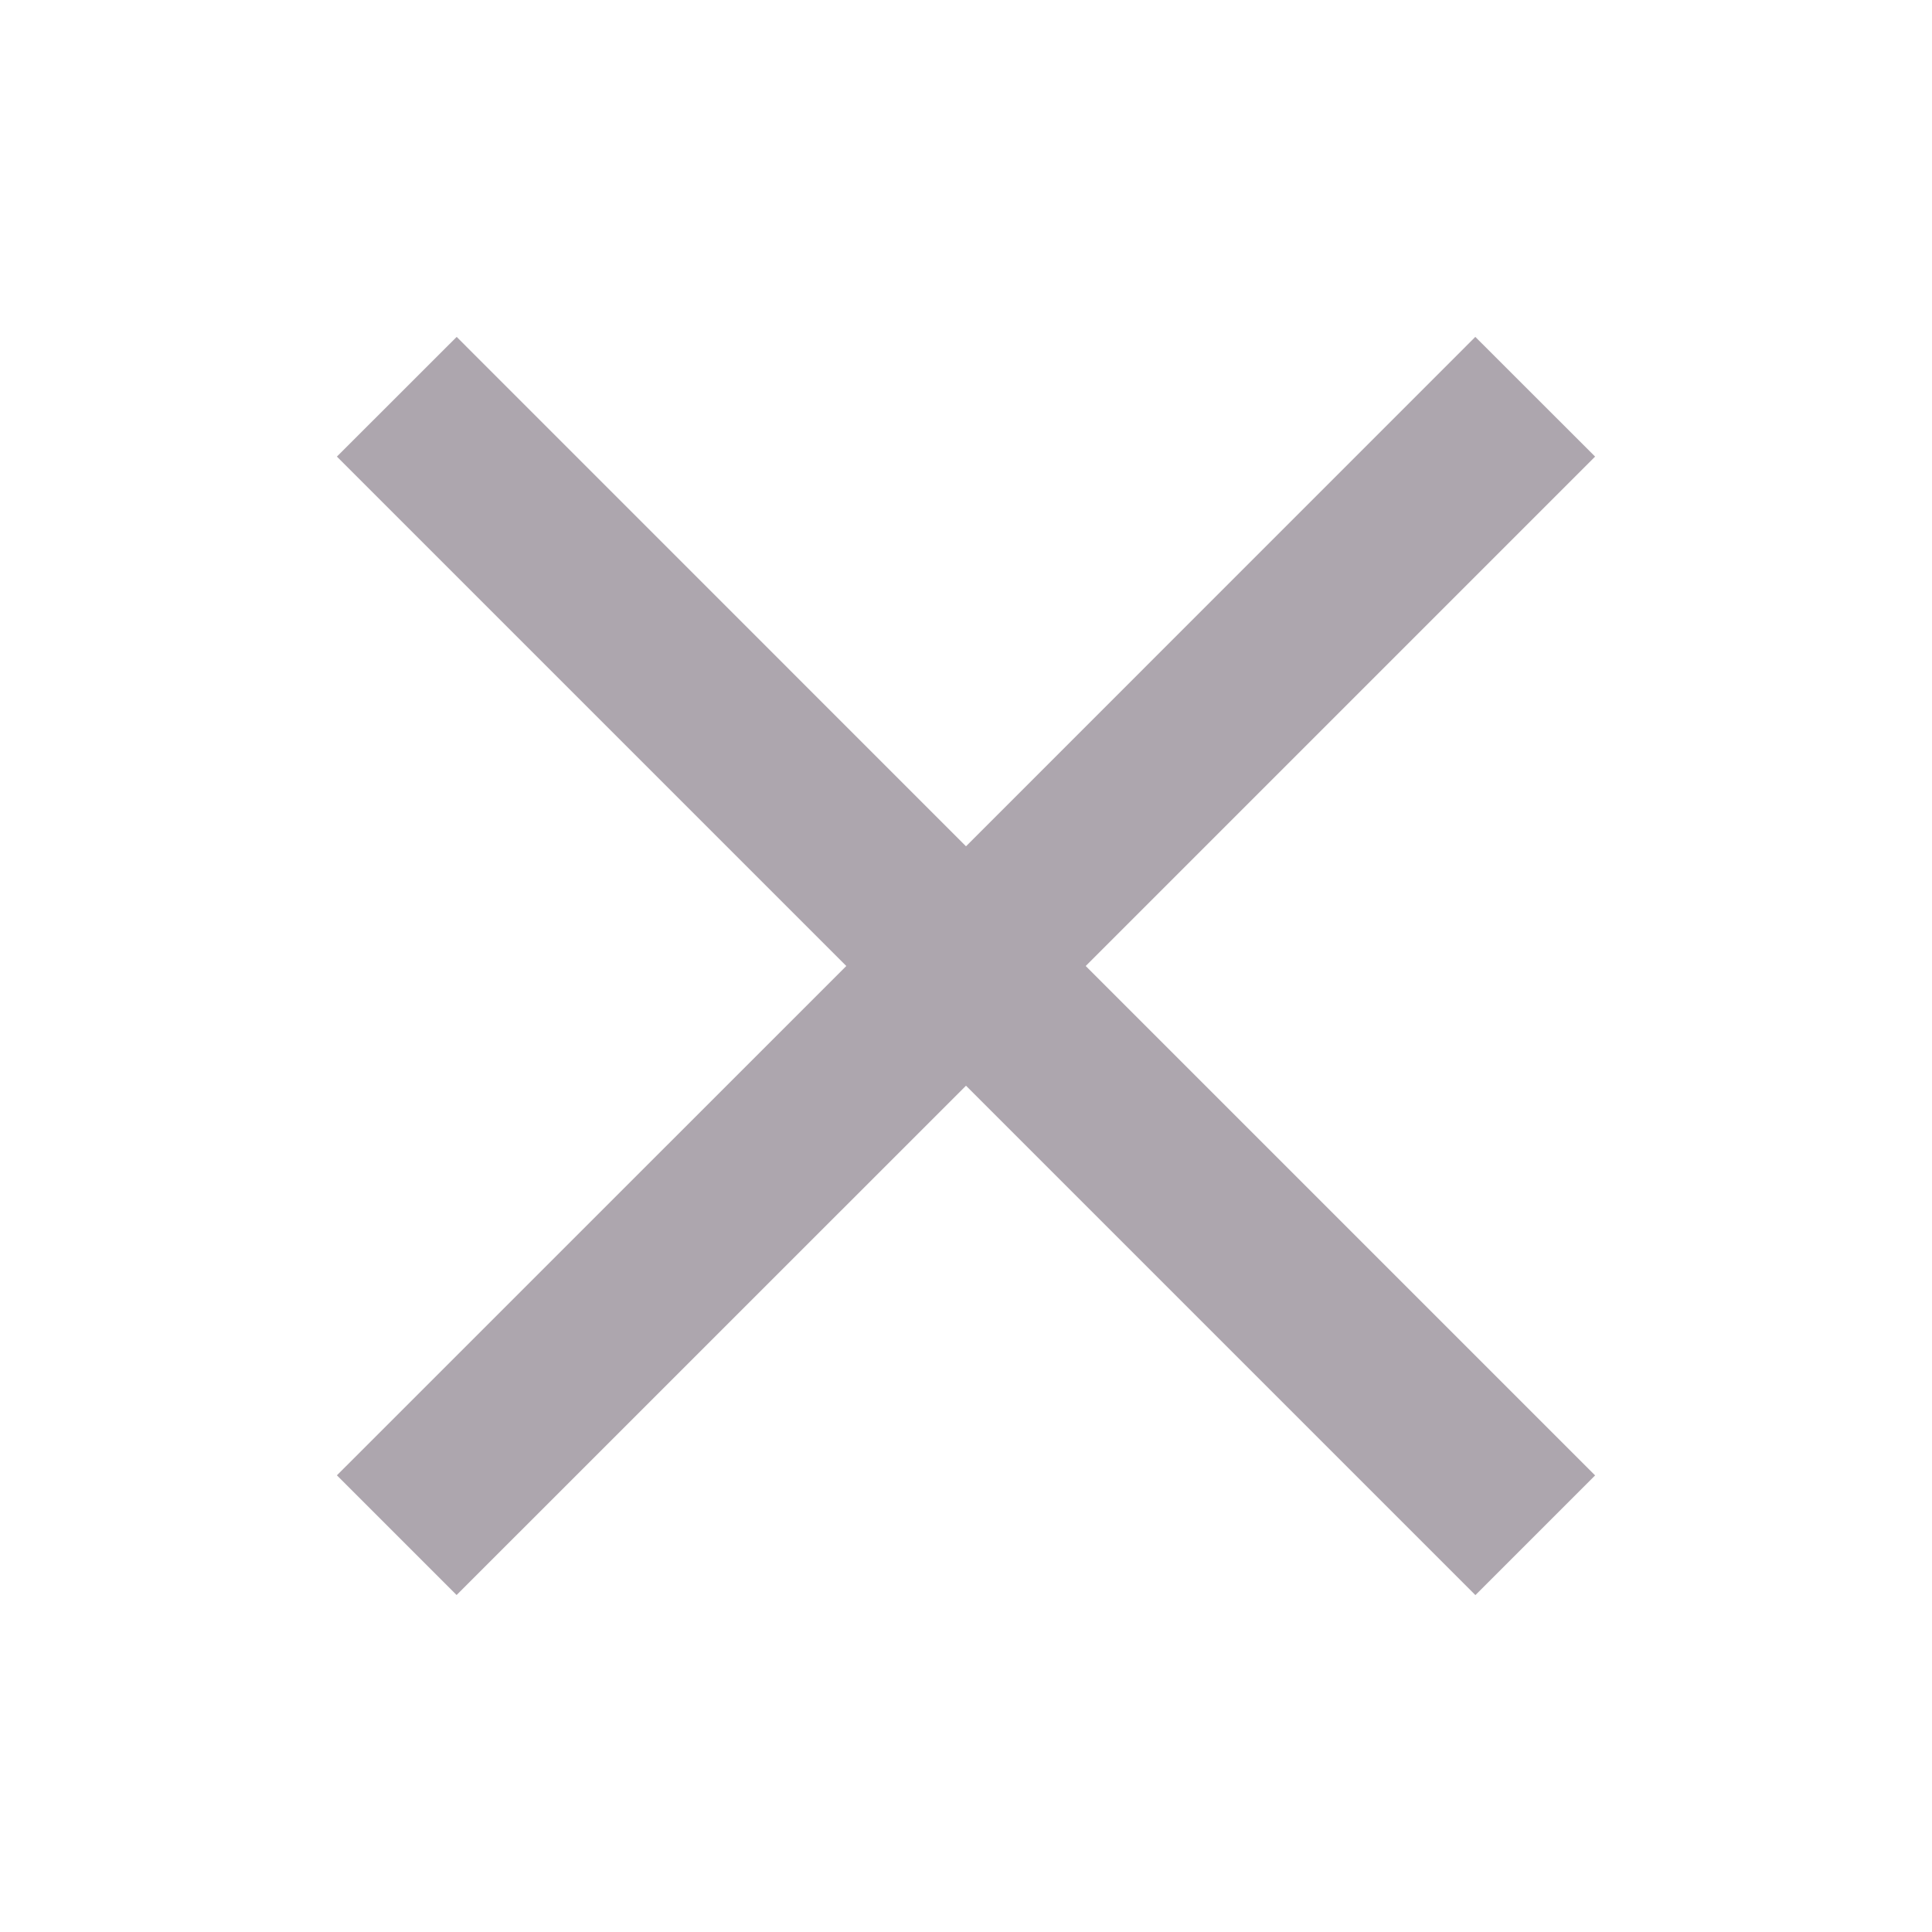 <svg width="24" height="24" viewBox="0 0 24 24" fill="none" xmlns="http://www.w3.org/2000/svg">
<path d="M13.487 12L19.815 5.672L18.327 4.185L12 10.513L5.673 4.185L4.185 5.672L10.513 12L4.185 18.327L5.672 19.814L12 13.487L18.328 19.815L19.815 18.328L13.487 12Z" fill="#ADA6AE"/>
</svg>
